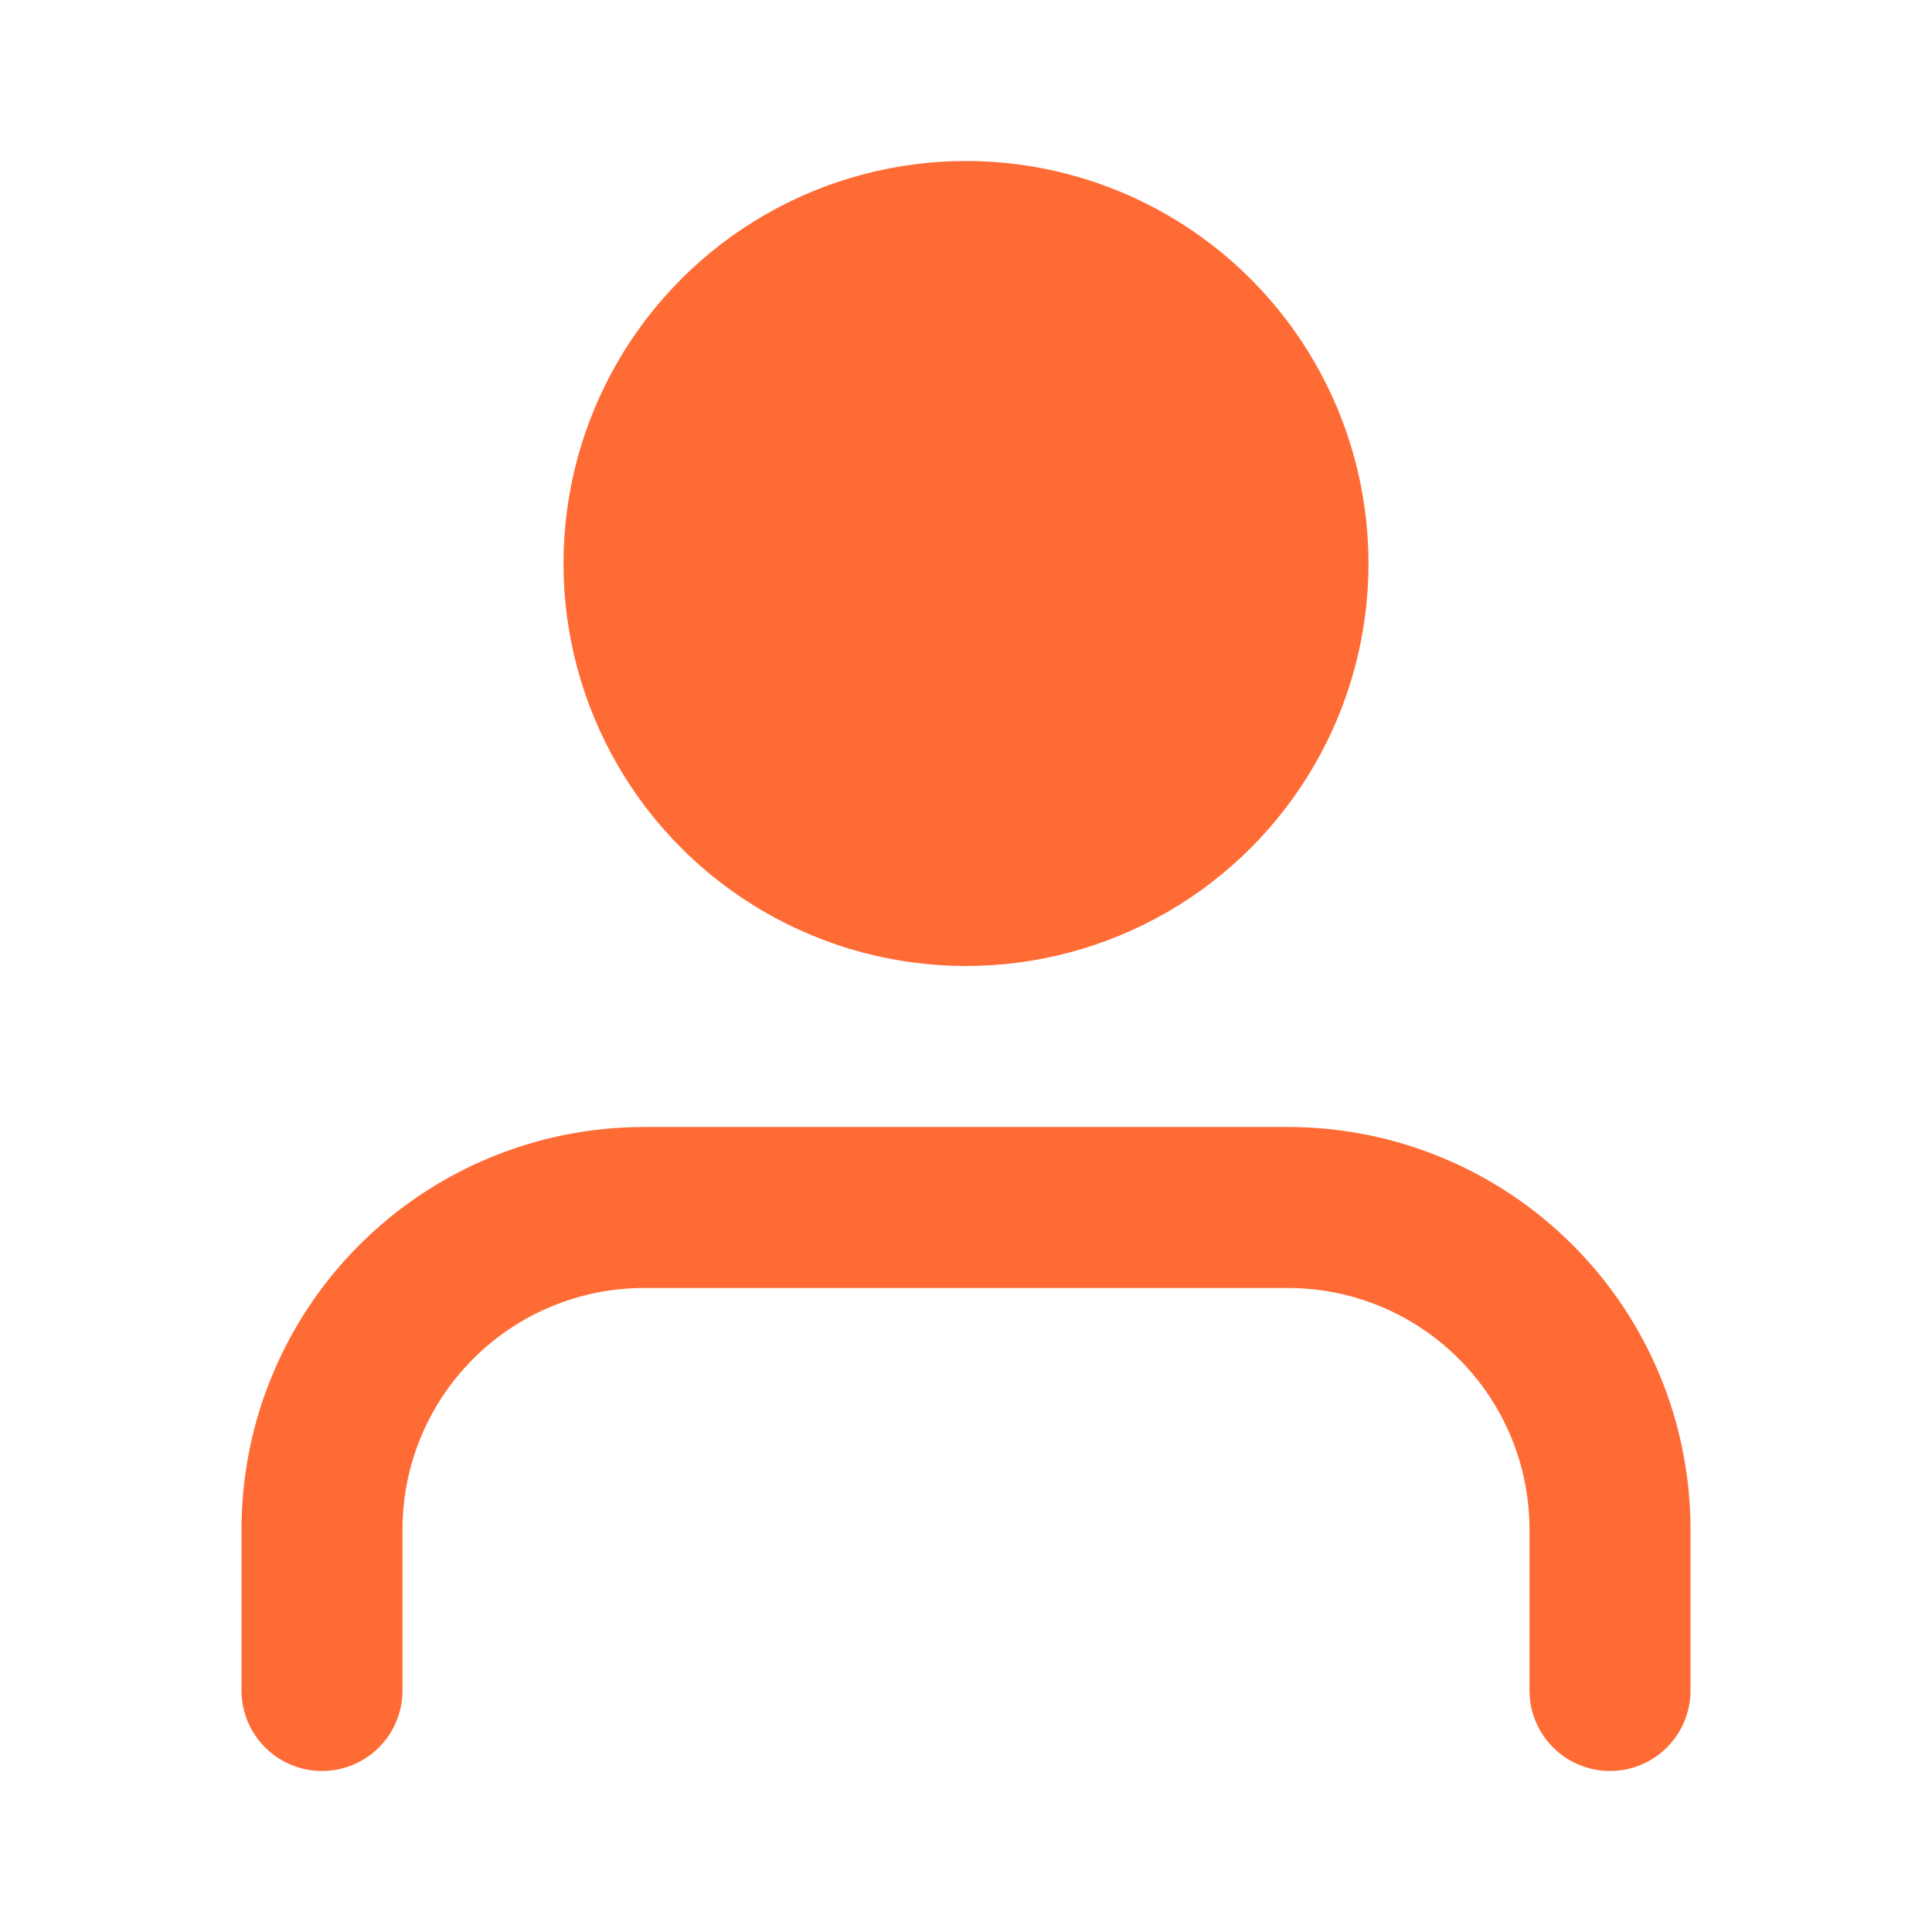 <svg width="24" height="24" viewBox="0 0 24 24" fill="none" xmlns="http://www.w3.org/2000/svg">
  <path d="M20 21V19C20 17.939 19.579 16.922 18.828 16.172C18.078 15.421 17.061 15 16 15H8C6.939 15 5.922 15.421 5.172 16.172C4.421 16.922 4 17.939 4 19V21" stroke="#FF6B35" stroke-width="2" stroke-linecap="round" stroke-linejoin="round"/>
  <circle cx="12" cy="7" r="4" fill="#FF6B35" stroke="#FF6B35" stroke-width="2" stroke-linecap="round" stroke-linejoin="round"/>
</svg> 
